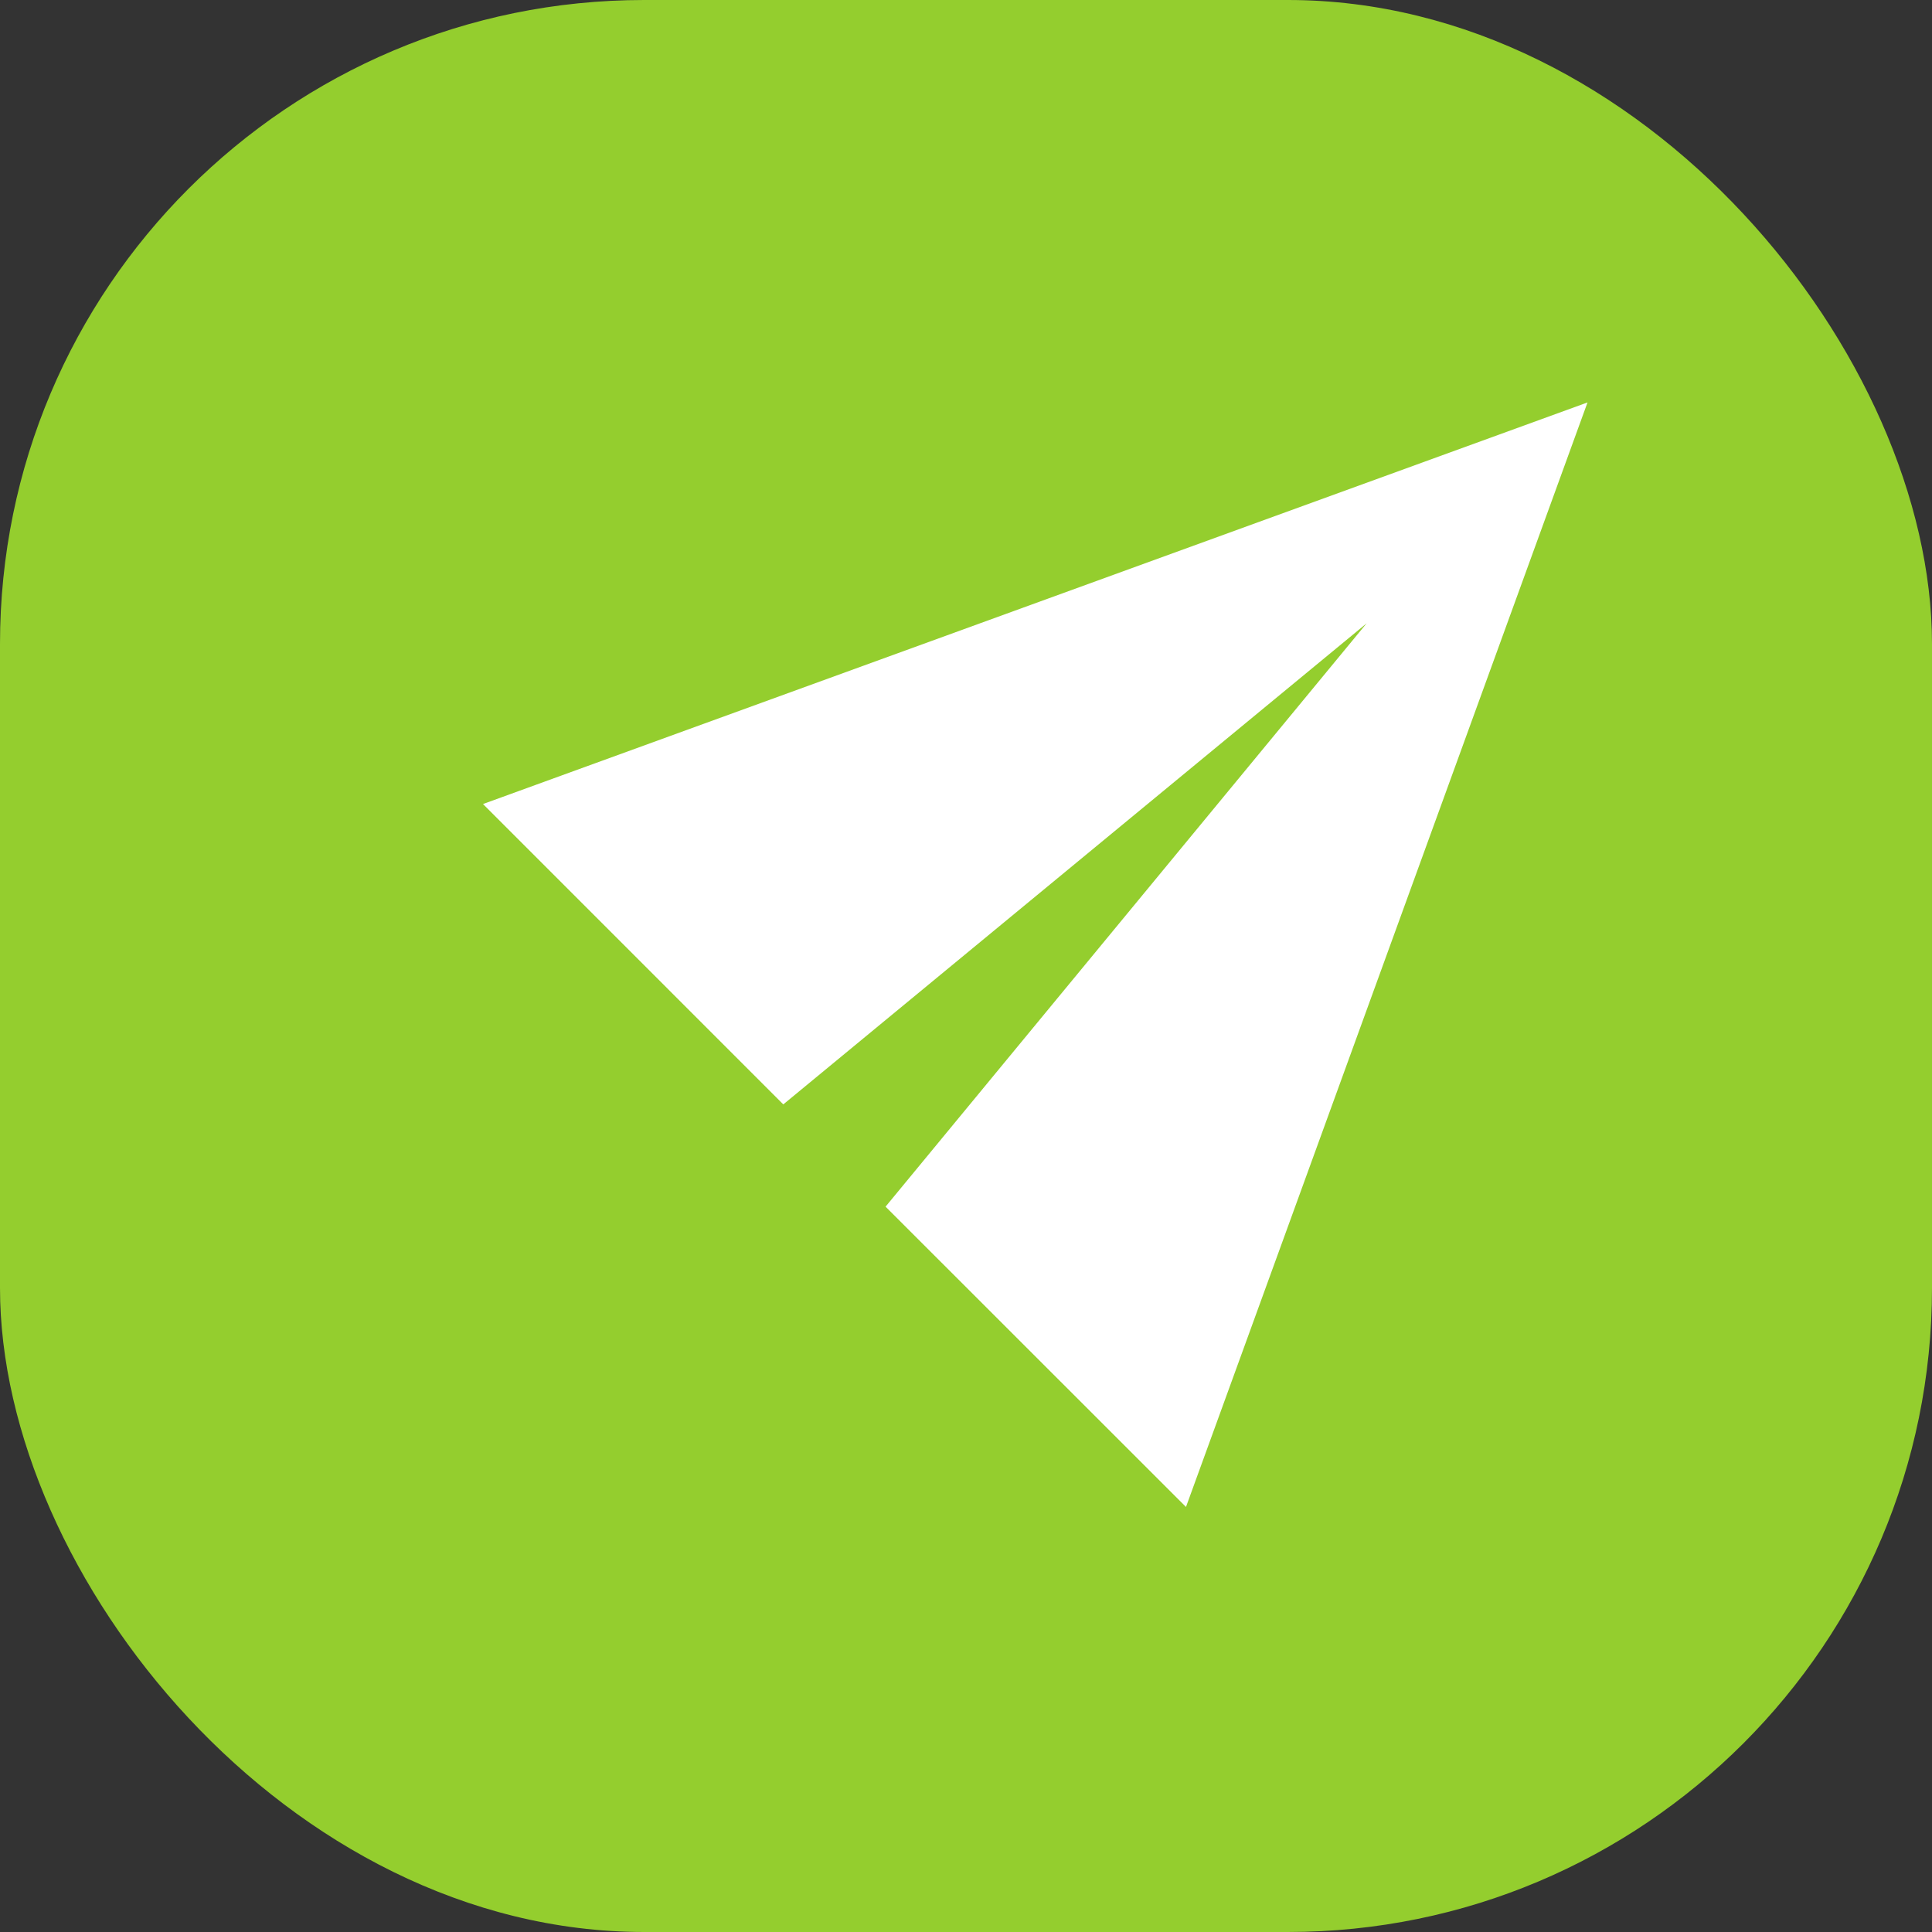 <svg xmlns="http://www.w3.org/2000/svg" width="30" height="30" viewBox="0 0 30 30">
  <rect x="0" y="0" width="30" height="30" fill="#333333" stroke="none"/>
  <g id="send" transform="translate(0.383)">
    <rect id="Rectangle_13663" data-name="Rectangle 13663" width="30" height="30" rx="10" transform="translate(-0.383)" fill="#94ce2e"/>
    <path id="icons8_email_send" d="M19.151,2,2,8.236,6.663,12.9l9.058-7.47-7.47,9.058,4.665,4.663Z" transform="translate(5.117 4.249)" fill="#fff"/>
  </g>
</svg>
